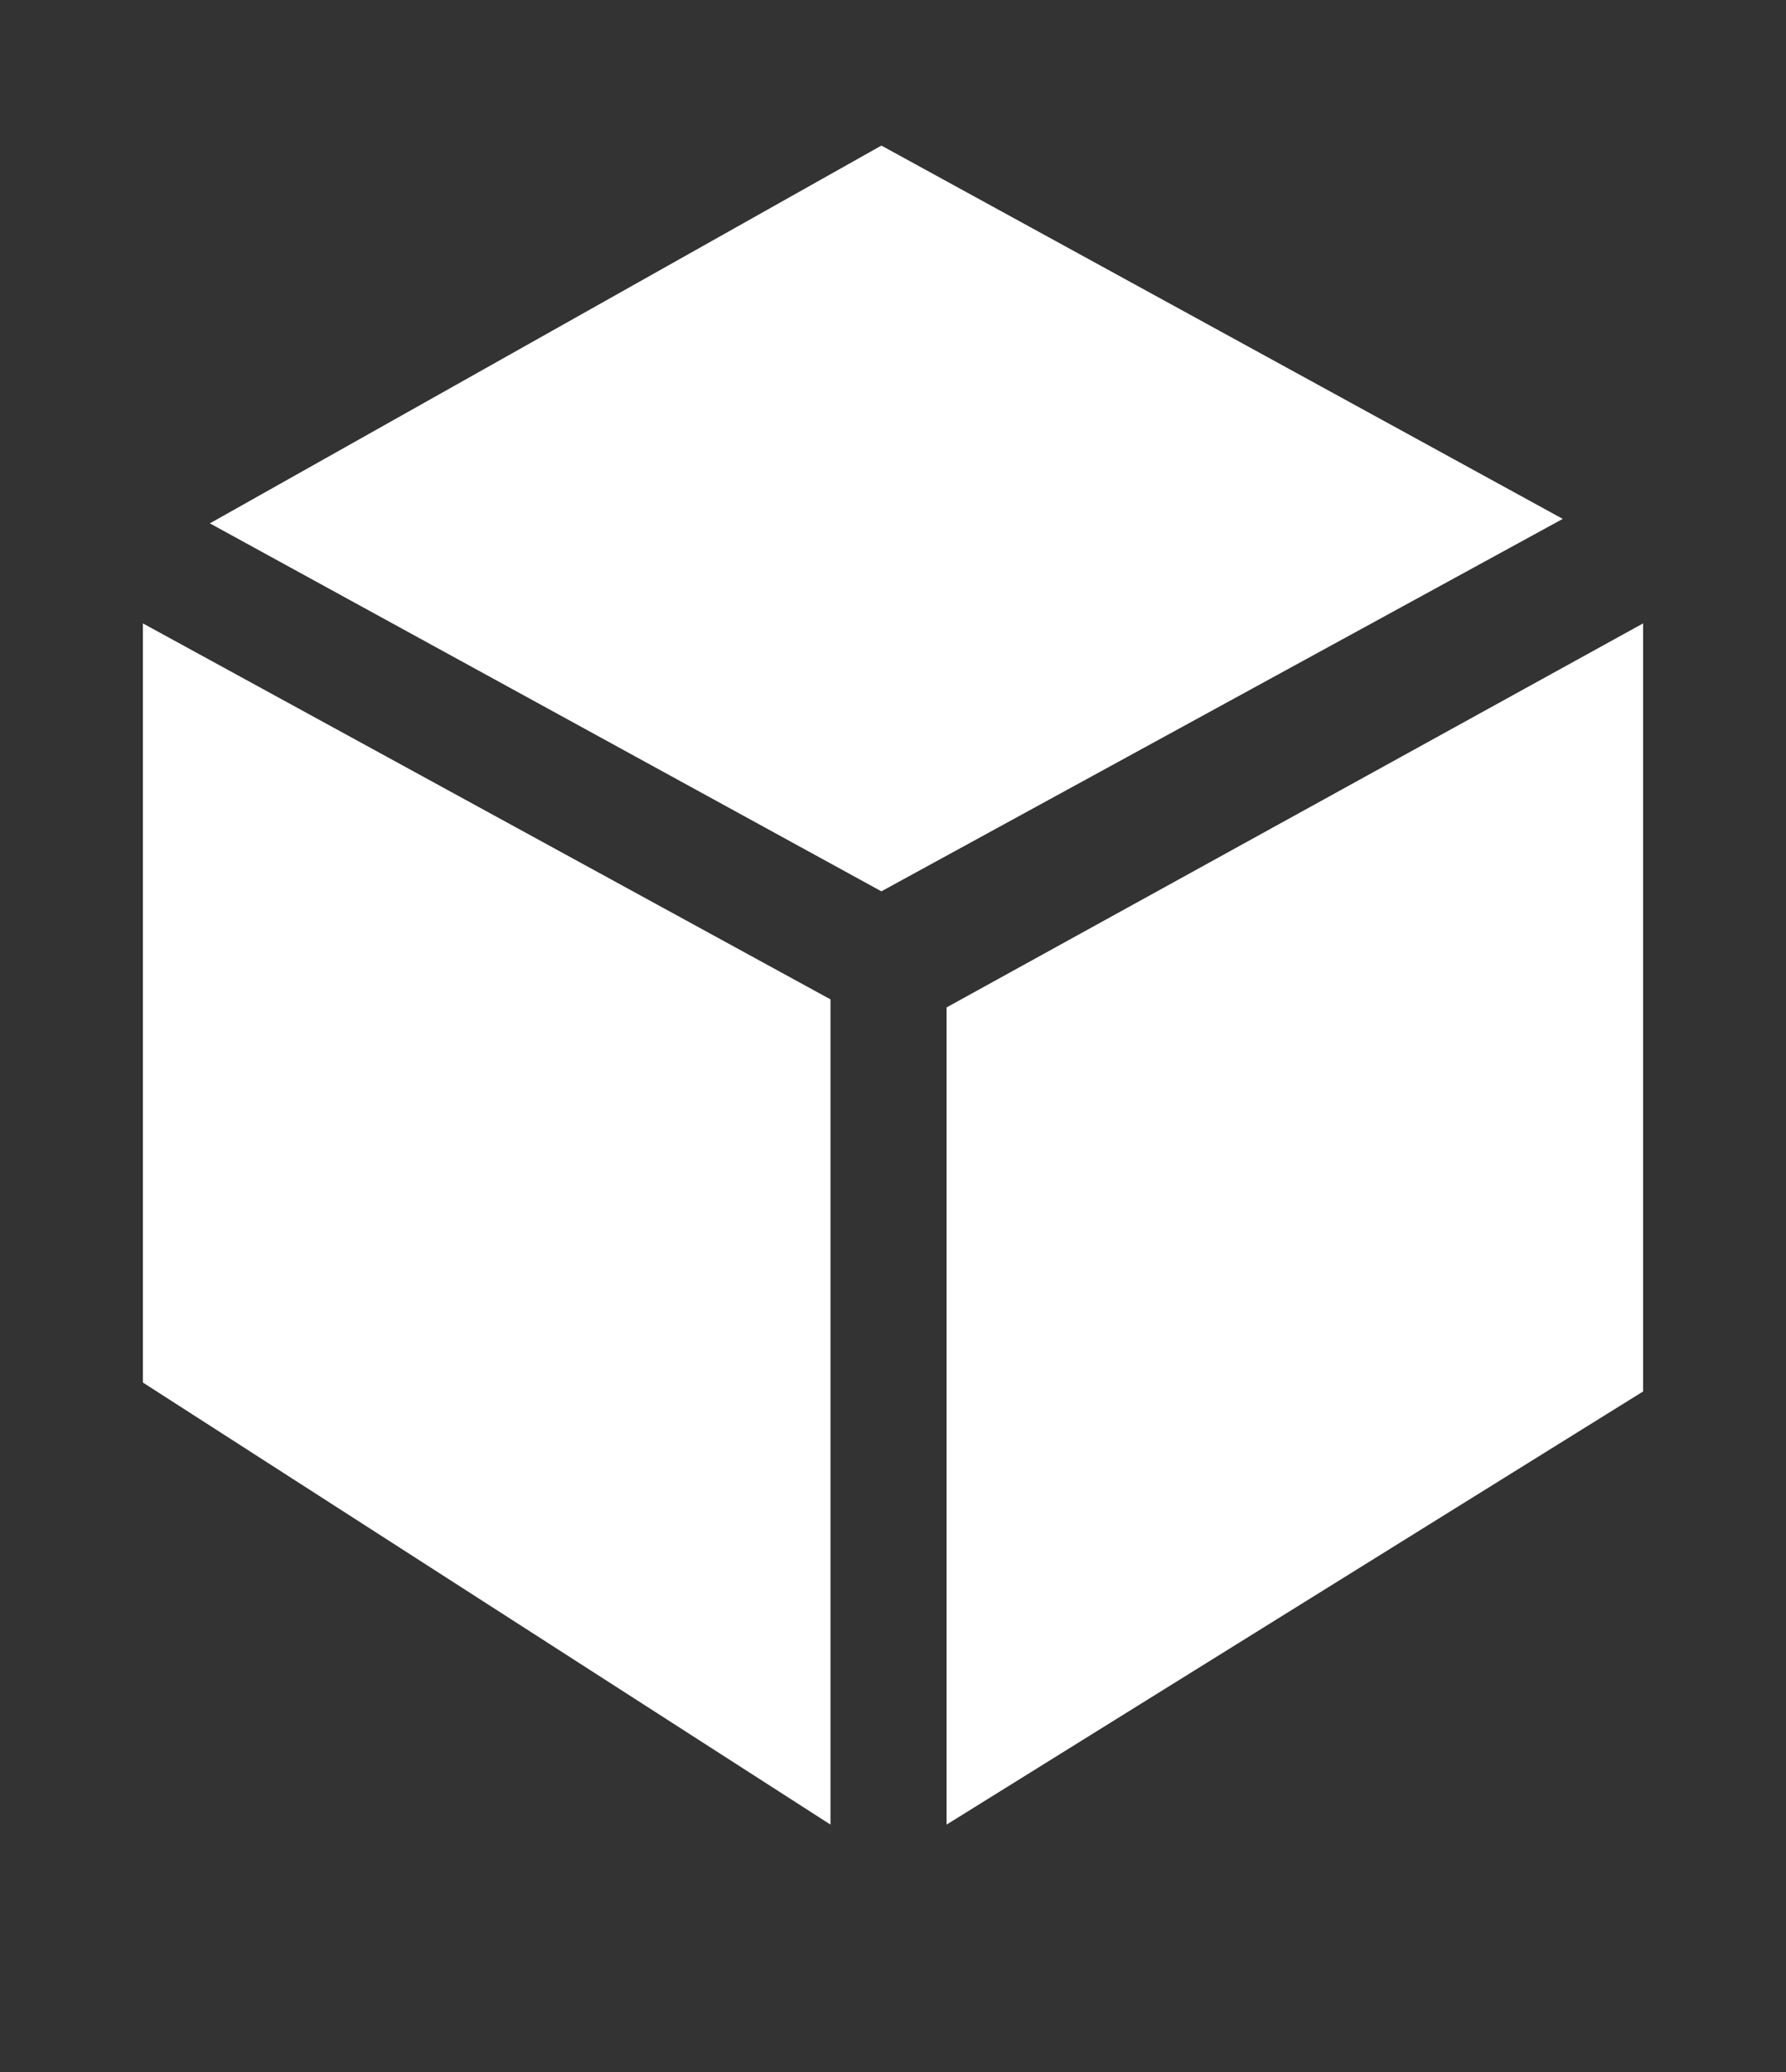 <?xml version="1.0" encoding="utf-8"?>
<!-- Generator: Adobe Illustrator 23.0.0, SVG Export Plug-In . SVG Version: 6.00 Build 0)  -->
<svg version="1.1" id="Capa_1" xmlns="http://www.w3.org/2000/svg" xmlns:xlink="http://www.w3.org/1999/xlink" x="0px" y="0px"
	 viewBox="0 0 200 232" style="enable-background:new 0 0 200 232;" xml:space="preserve">
<rect x="0" y="0" width="200" height="232" fill="#333333" stroke="none"/>
<style type="text/css">
	.st0{fill:#FFFFFF;}
</style>
<g>
	<g>
		<polygon class="st0" points="98.7,16.3 23.5,58.6 98.7,99.8 175,58.1 		"/>
	</g>
	<polygon class="st0" points="184,69.8 106,112.8 106,204.3 184,155.8 	"/>
	<polygon class="st0" points="16,69.8 93,111.9 93,204.3 16,154.8 	"/>
</g>
</svg>
